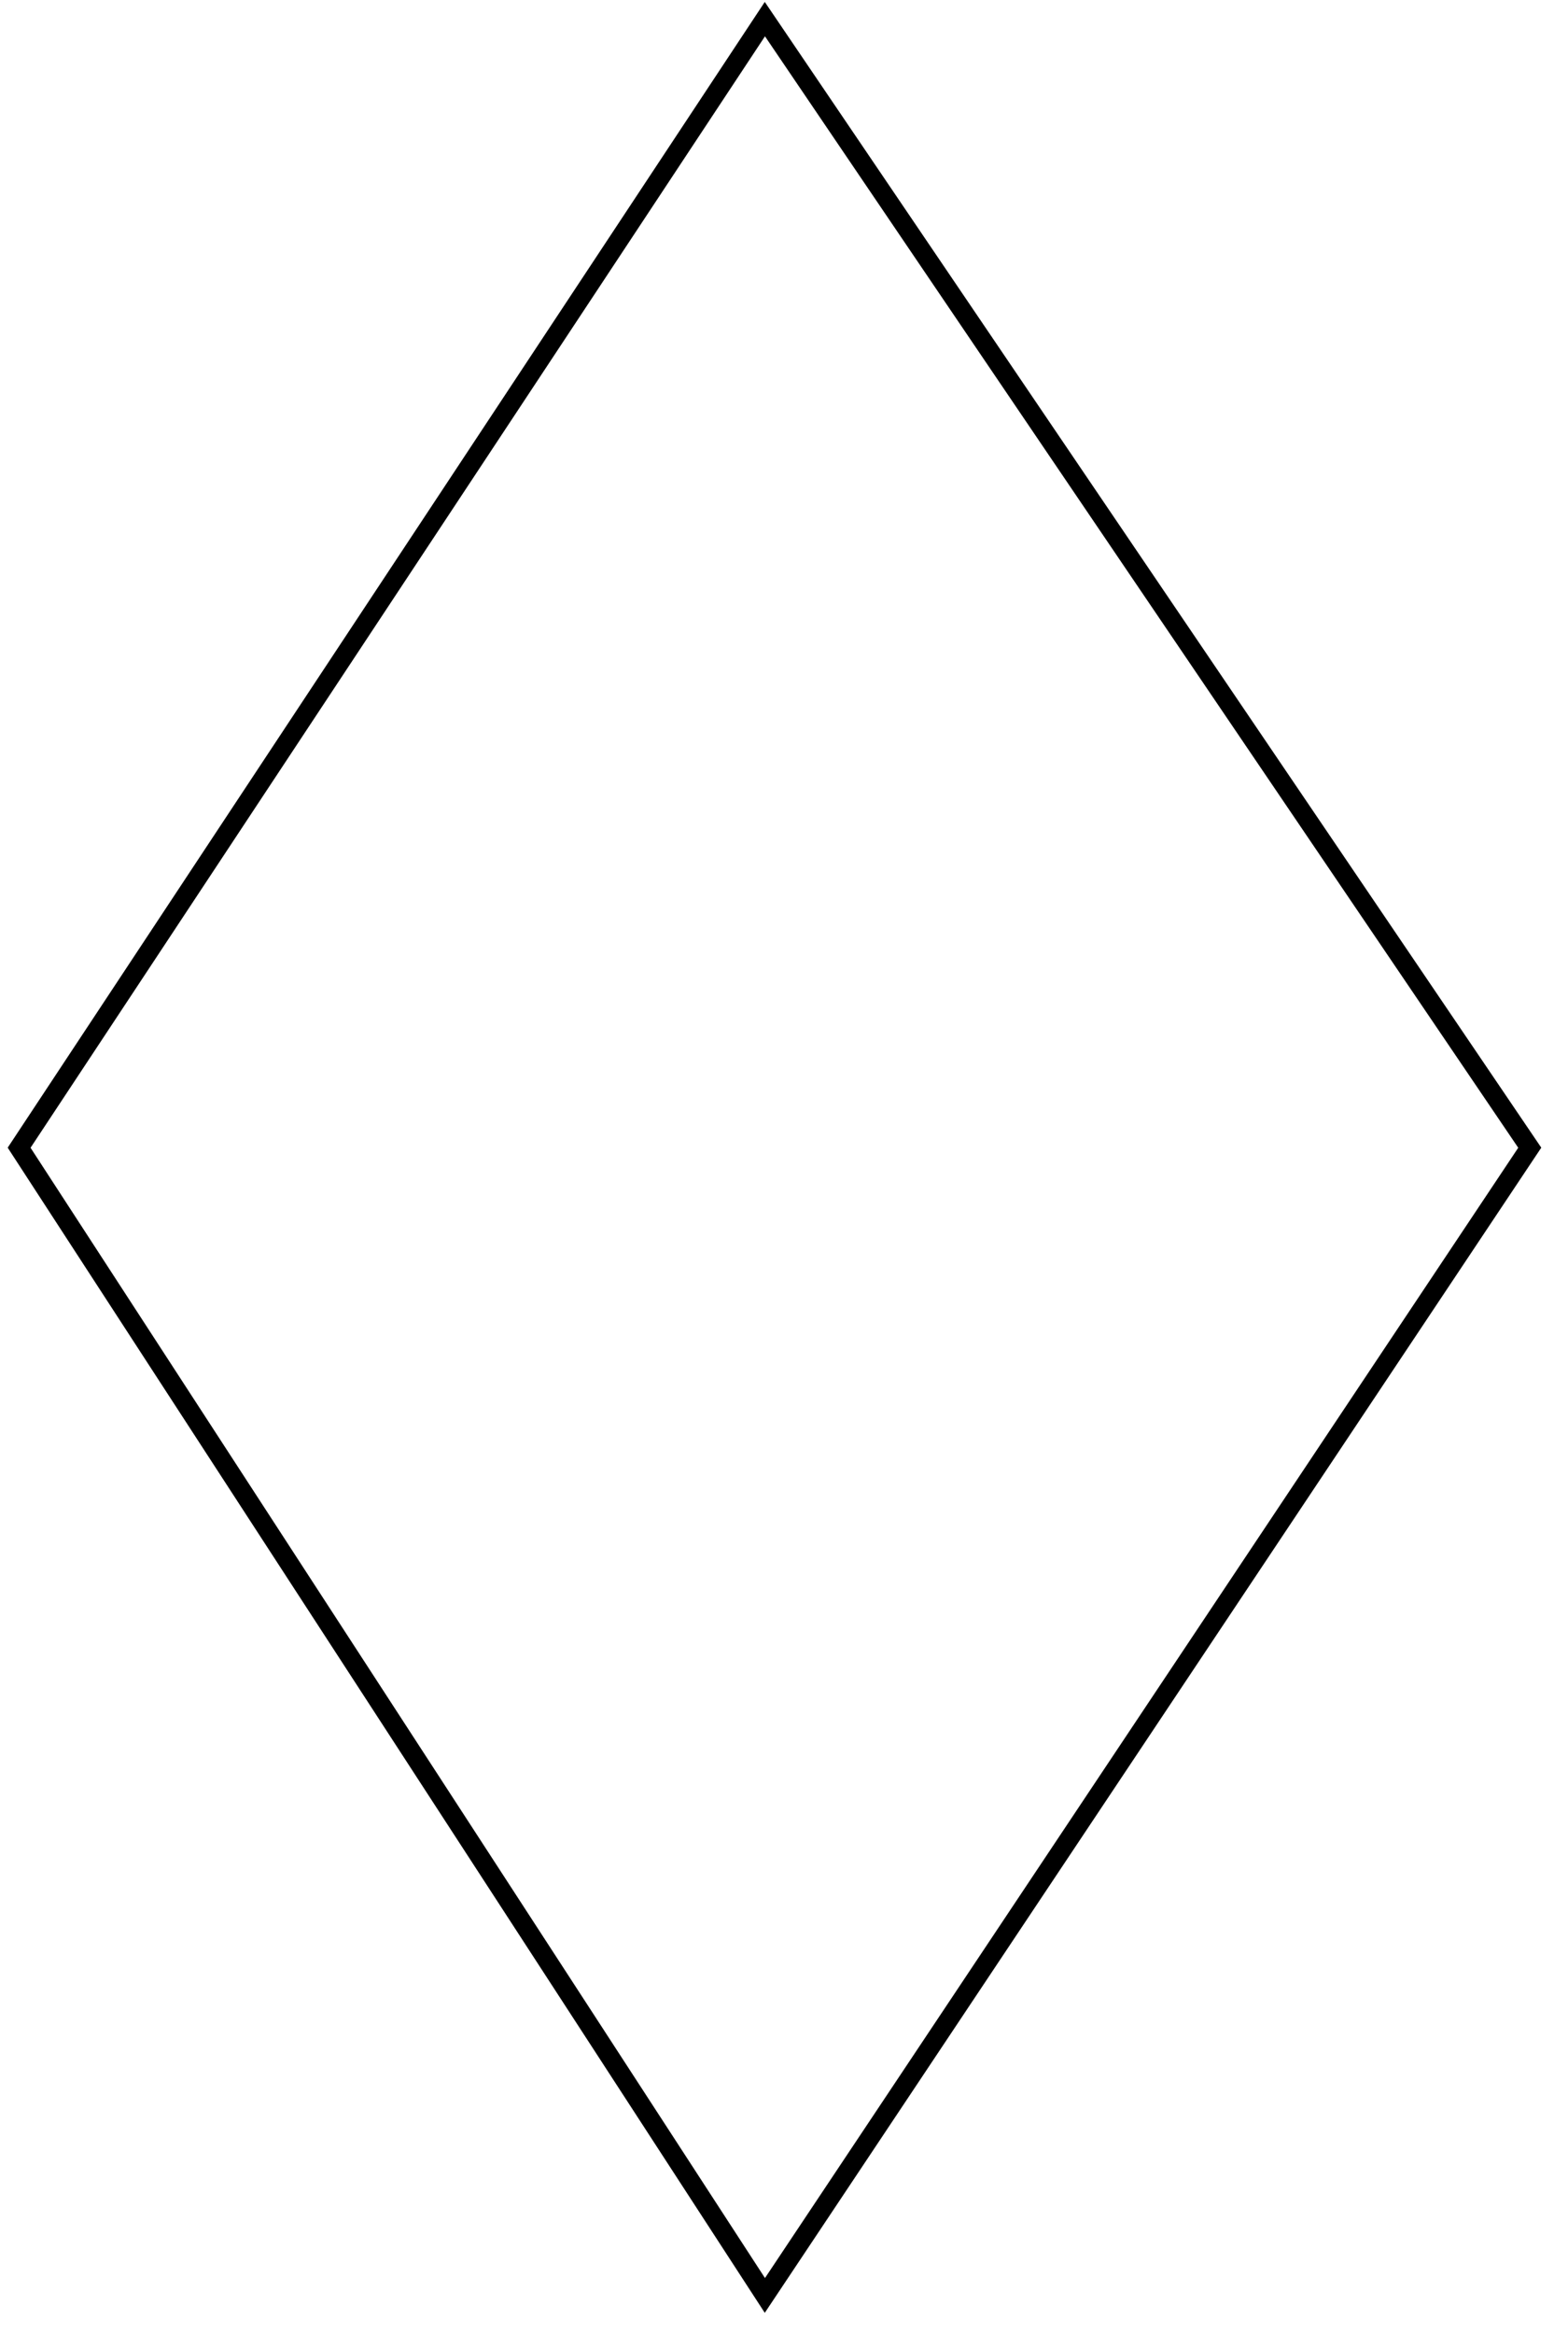 <?xml version="1.0" encoding="utf-8"?>
<!DOCTYPE svg PUBLIC "-//W3C//DTD SVG 1.1//EN" "http://www.w3.org/Graphics/SVG/1.1/DTD/svg11.dtd">
<svg
    xmlns="http://www.w3.org/2000/svg"
    width="82px"
    height="122px">
	<polygon fill="none" stroke="BLACK" points="40,1 80,60 40,120 1,60"/>
</svg>
